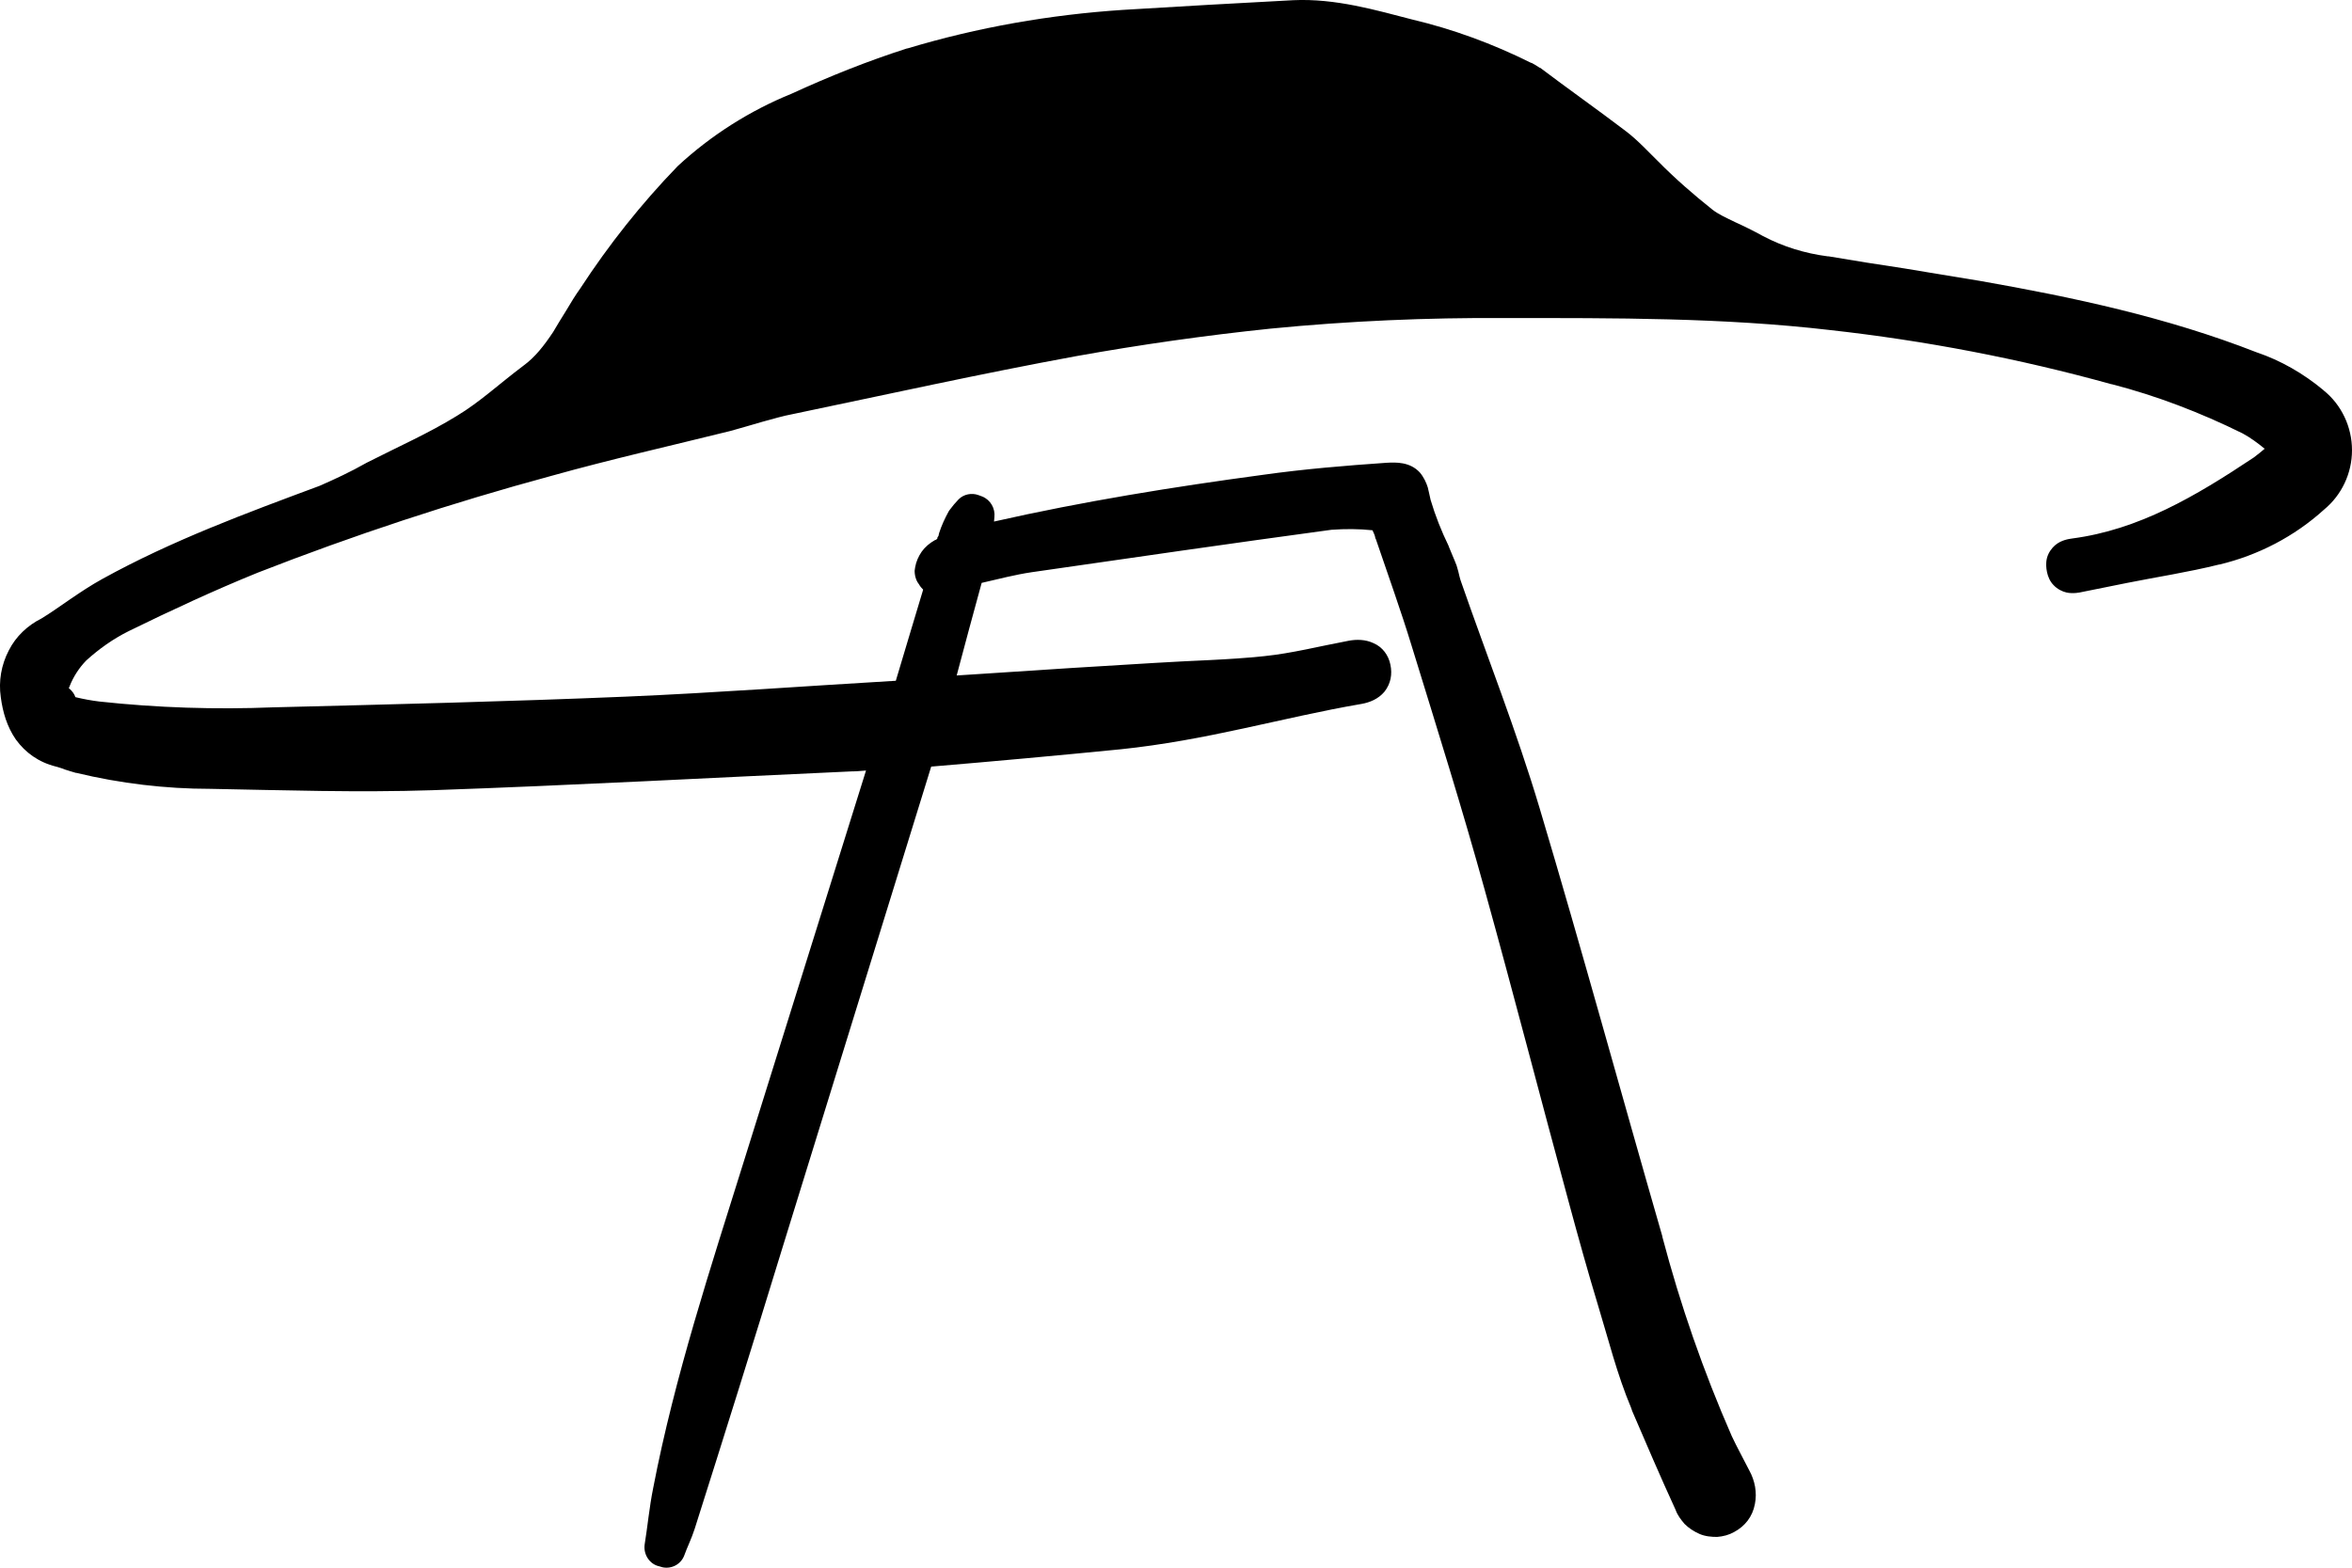 <svg width="24" height="16" viewBox="0 0 24 16" fill="none" xmlns="http://www.w3.org/2000/svg">
<path d="M9.555 5.506C9.55 5.511 9.54 5.511 9.536 5.515C9.483 5.545 9.439 5.584 9.406 5.629C9.372 5.678 9.348 5.732 9.338 5.791C9.338 5.801 9.333 5.816 9.333 5.826C9.333 5.89 9.357 5.939 9.377 5.963C9.391 5.988 9.406 6.003 9.42 6.018C9.328 6.328 9.232 6.638 9.141 6.948C8.216 7.002 7.305 7.071 6.386 7.11C5.191 7.16 3.992 7.189 2.797 7.219C2.797 7.219 2.797 7.219 2.792 7.219C2.2 7.243 1.603 7.224 1.015 7.16C0.933 7.15 0.851 7.135 0.769 7.115C0.76 7.086 0.74 7.056 0.707 7.027C0.707 7.027 0.702 7.027 0.702 7.022C0.707 7.017 0.707 7.012 0.711 7.002C0.75 6.904 0.808 6.815 0.88 6.741C1.01 6.623 1.155 6.52 1.314 6.441C1.747 6.229 2.181 6.027 2.629 5.845C3.611 5.461 4.613 5.131 5.629 4.856C6.231 4.688 6.838 4.551 7.455 4.398C7.566 4.368 7.676 4.334 7.782 4.304C7.888 4.275 7.989 4.245 8.091 4.226C9.059 4.024 10.017 3.812 10.981 3.635C11.64 3.517 12.3 3.423 12.965 3.354C13.76 3.276 14.559 3.241 15.359 3.246C16.476 3.246 17.579 3.241 18.678 3.369C19.646 3.477 20.604 3.66 21.544 3.921H21.548C22.006 4.039 22.454 4.211 22.883 4.423C22.964 4.467 23.037 4.521 23.109 4.58C23.075 4.61 23.037 4.639 22.998 4.669C22.401 5.067 21.823 5.407 21.144 5.496C21.11 5.501 21.033 5.511 20.97 5.565C20.937 5.594 20.903 5.638 20.888 5.693C20.874 5.747 20.879 5.796 20.888 5.84C20.898 5.885 20.917 5.934 20.956 5.973C20.994 6.013 21.043 6.037 21.086 6.047C21.153 6.062 21.226 6.047 21.245 6.042L21.707 5.949C22.001 5.89 22.329 5.84 22.642 5.762C22.642 5.762 22.642 5.762 22.646 5.762C23.041 5.668 23.412 5.476 23.716 5.2C23.894 5.053 24 4.831 24 4.595C24 4.359 23.894 4.132 23.711 3.985C23.711 3.985 23.711 3.985 23.706 3.98C23.504 3.812 23.273 3.679 23.027 3.596C22.107 3.236 21.153 3.034 20.204 2.867C19.944 2.823 19.684 2.783 19.429 2.739C19.169 2.7 18.914 2.66 18.658 2.616C18.654 2.616 18.654 2.616 18.649 2.616C18.418 2.586 18.196 2.518 17.989 2.409C17.892 2.355 17.791 2.306 17.705 2.267C17.613 2.222 17.536 2.188 17.473 2.139C17.281 1.986 17.093 1.823 16.919 1.646C16.833 1.563 16.712 1.43 16.587 1.336C16.303 1.12 15.995 0.903 15.715 0.691C15.715 0.691 15.715 0.691 15.71 0.691C15.682 0.672 15.658 0.657 15.629 0.642C15.629 0.642 15.629 0.642 15.624 0.642C15.229 0.445 14.824 0.297 14.41 0.199C14.044 0.105 13.63 -0.018 13.196 0.002C12.618 0.032 12.035 0.066 11.457 0.101C10.716 0.15 9.979 0.278 9.261 0.494H9.256C8.856 0.622 8.461 0.78 8.076 0.957C7.652 1.129 7.257 1.38 6.92 1.691C6.915 1.695 6.915 1.695 6.911 1.7C6.544 2.079 6.212 2.498 5.923 2.941C5.87 3.015 5.822 3.094 5.779 3.167C5.73 3.246 5.687 3.315 5.644 3.389C5.552 3.527 5.461 3.645 5.34 3.733C5.09 3.921 4.897 4.103 4.661 4.245C4.372 4.423 4.069 4.556 3.741 4.723C3.736 4.723 3.736 4.728 3.732 4.728C3.577 4.816 3.418 4.89 3.26 4.959C2.518 5.235 1.757 5.515 1.044 5.909C0.928 5.973 0.817 6.047 0.716 6.116C0.615 6.185 0.519 6.254 0.422 6.313C0.283 6.382 0.162 6.495 0.09 6.638C0.013 6.785 -0.016 6.953 0.008 7.115C0.028 7.268 0.071 7.416 0.162 7.548C0.259 7.681 0.394 7.78 0.572 7.824C0.601 7.834 0.63 7.839 0.663 7.854C0.697 7.864 0.736 7.878 0.774 7.888H0.779C1.227 7.996 1.689 8.051 2.147 8.051C2.898 8.065 3.654 8.09 4.411 8.065C5.841 8.016 7.267 7.937 8.688 7.873C8.736 7.873 8.789 7.868 8.837 7.864L7.594 11.841C7.253 12.934 6.886 14.041 6.665 15.188C6.626 15.38 6.607 15.587 6.578 15.764C6.564 15.868 6.631 15.966 6.727 15.986L6.761 15.996C6.853 16.015 6.949 15.966 6.983 15.873C7.007 15.804 7.06 15.695 7.089 15.602C7.392 14.647 7.691 13.692 7.985 12.732C8.49 11.098 8.996 9.458 9.502 7.824C10.147 7.77 10.793 7.711 11.438 7.647C11.862 7.603 12.276 7.524 12.686 7.435C13.095 7.347 13.49 7.253 13.895 7.184C13.977 7.169 14.063 7.135 14.126 7.061C14.193 6.977 14.208 6.879 14.188 6.785C14.169 6.687 14.107 6.603 14.015 6.564C13.933 6.525 13.842 6.525 13.765 6.539C13.451 6.598 13.187 6.667 12.898 6.697C12.527 6.736 12.17 6.741 11.78 6.766C11.212 6.8 10.639 6.835 10.07 6.874L9.762 6.894C9.849 6.569 9.931 6.259 10.017 5.949C10.191 5.909 10.359 5.865 10.528 5.84C11.549 5.693 12.565 5.545 13.586 5.407C13.726 5.397 13.866 5.397 14.005 5.412C14.015 5.437 14.03 5.461 14.034 5.491C14.034 5.496 14.034 5.496 14.039 5.501C14.164 5.87 14.294 6.229 14.405 6.593C14.661 7.425 14.921 8.252 15.152 9.089C15.446 10.148 15.72 11.211 16.009 12.274C16.105 12.629 16.202 12.978 16.308 13.328C16.409 13.658 16.5 14.027 16.645 14.371C16.645 14.376 16.65 14.381 16.65 14.386C16.65 14.391 16.655 14.396 16.655 14.401C16.799 14.736 16.944 15.075 17.098 15.41C17.117 15.464 17.151 15.508 17.189 15.553C17.233 15.597 17.286 15.631 17.343 15.656C17.401 15.681 17.464 15.686 17.522 15.686C17.584 15.681 17.642 15.666 17.695 15.636C17.806 15.577 17.883 15.479 17.907 15.351C17.931 15.233 17.907 15.11 17.849 15.006C17.787 14.883 17.724 14.77 17.671 14.657C17.382 13.997 17.146 13.318 16.963 12.624V12.619C16.544 11.167 16.144 9.7 15.71 8.247C15.475 7.46 15.171 6.692 14.906 5.929C14.901 5.919 14.901 5.909 14.892 5.88C14.887 5.855 14.877 5.816 14.863 5.771C14.839 5.707 14.805 5.634 14.786 5.584C14.786 5.579 14.781 5.575 14.781 5.57C14.709 5.422 14.646 5.264 14.598 5.102C14.588 5.058 14.579 5.013 14.569 4.974C14.555 4.93 14.53 4.871 14.487 4.821C14.386 4.713 14.246 4.718 14.15 4.723C13.731 4.752 13.307 4.787 12.888 4.846C11.973 4.969 11.053 5.117 10.143 5.323L10.147 5.279C10.157 5.191 10.109 5.102 10.022 5.067L9.984 5.053C9.916 5.028 9.834 5.043 9.781 5.097C9.748 5.131 9.719 5.166 9.69 5.205C9.685 5.21 9.685 5.215 9.68 5.22C9.642 5.289 9.608 5.363 9.584 5.437C9.584 5.442 9.579 5.451 9.579 5.456C9.579 5.466 9.574 5.476 9.565 5.486C9.569 5.496 9.56 5.501 9.555 5.506Z" fill="black"/>
</svg>
